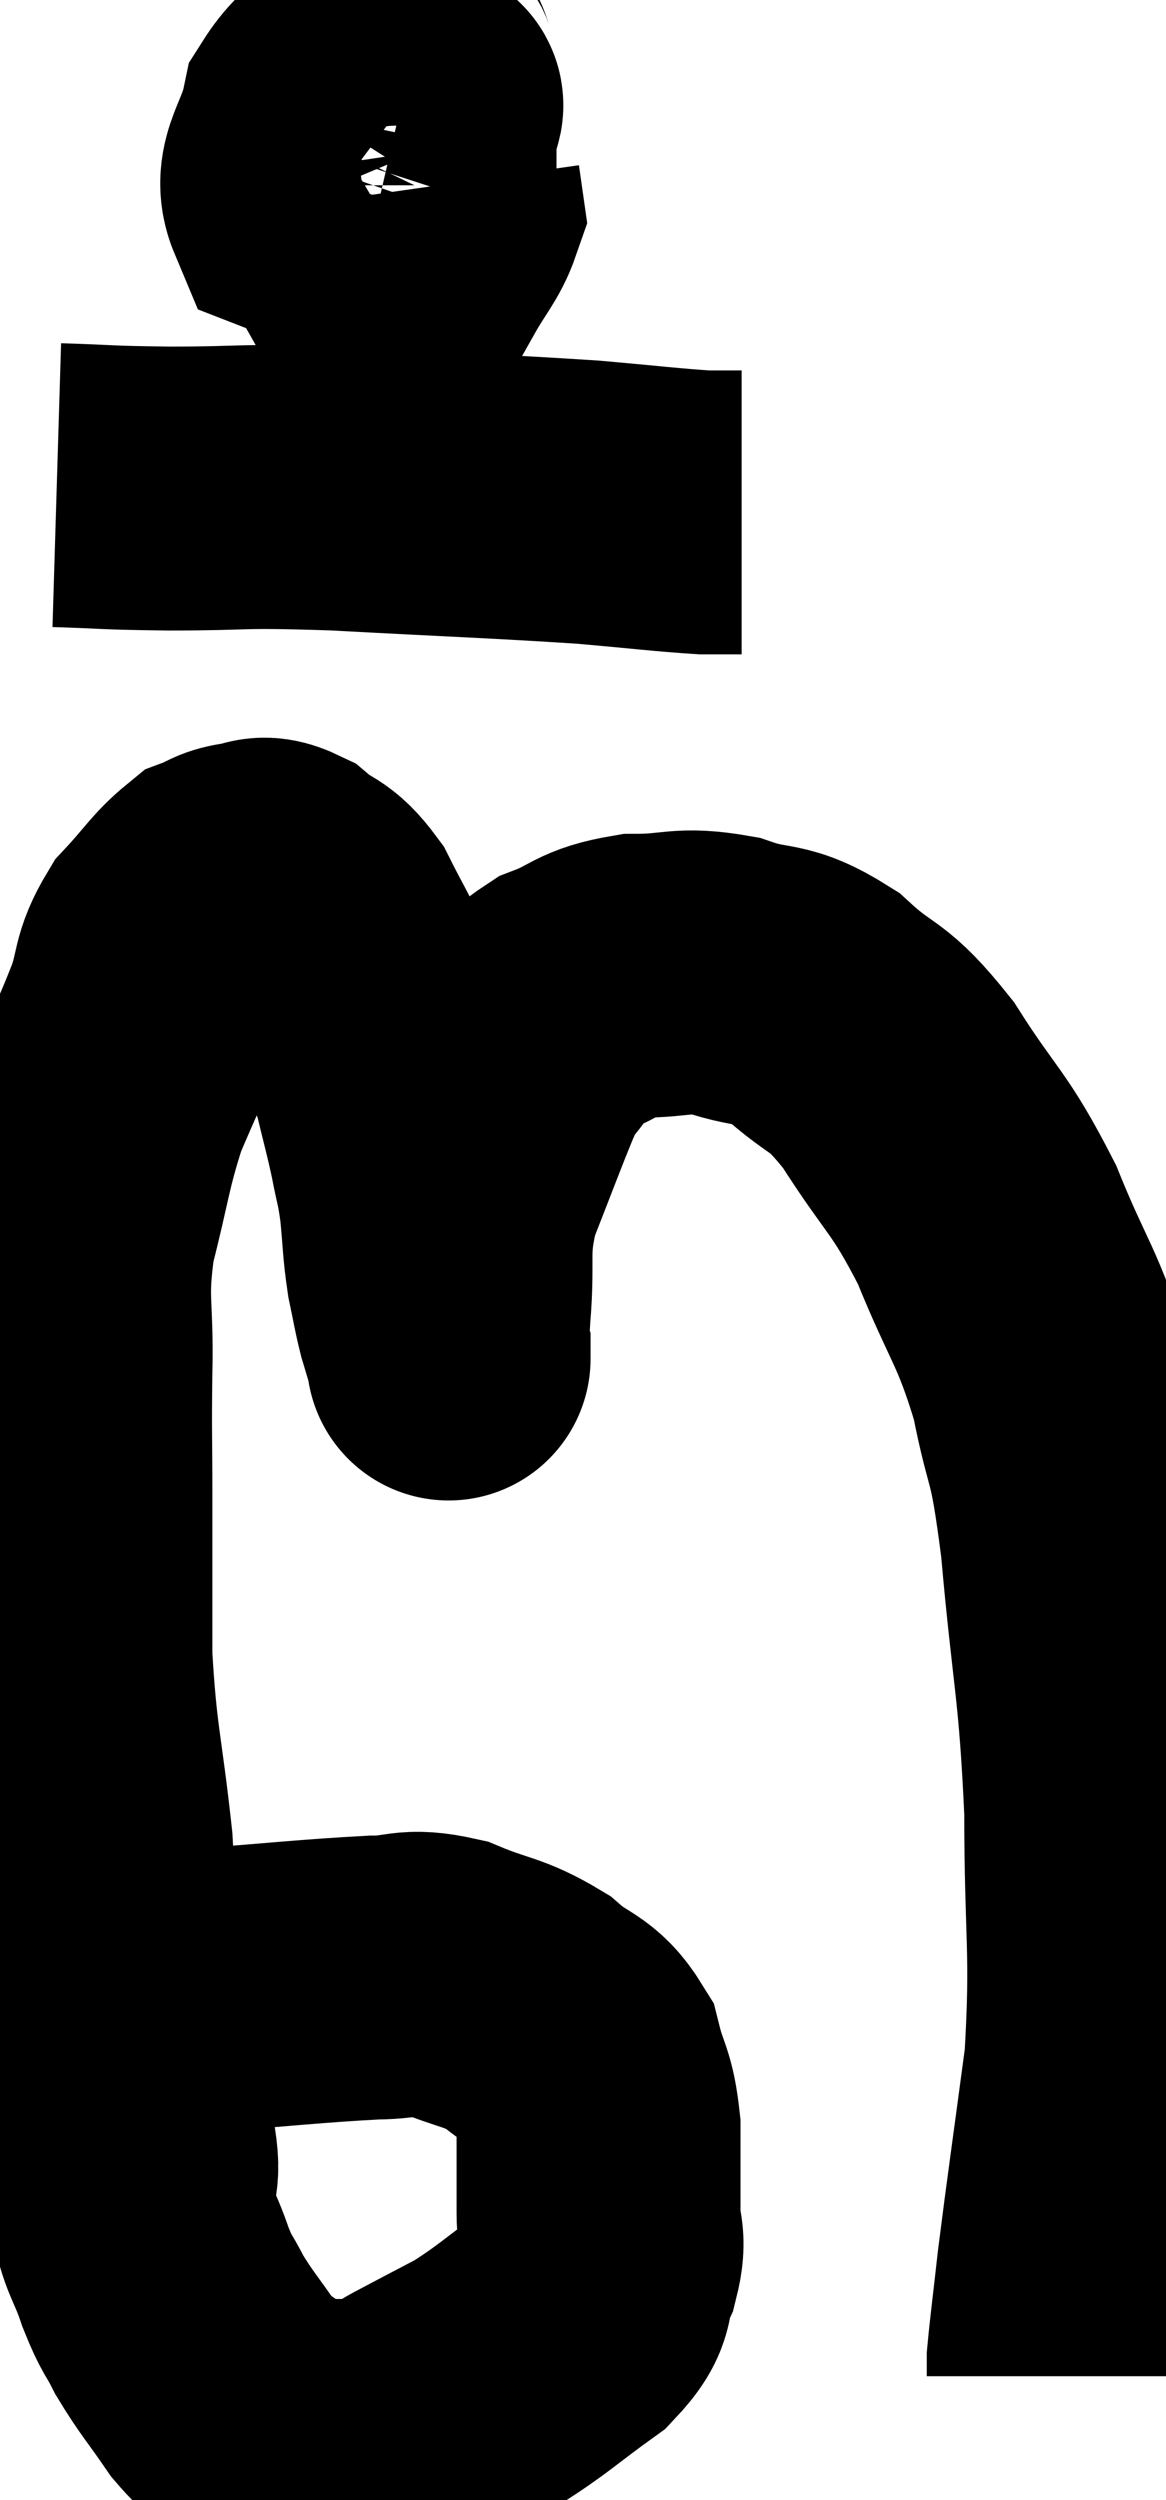 <svg xmlns="http://www.w3.org/2000/svg" viewBox="8.54 2.557 20.533 44.023" width="20.533" height="44.023"><path d="M 10.26 38.04 C 11.1 37.83, 10.725 37.785, 11.94 37.62 C 13.53 37.5, 14.01 37.44, 15.12 37.38 C 15.75 37.38, 15.705 37.23, 16.38 37.38 C 17.1 37.68, 17.22 37.62, 17.82 37.98 C 18.3 38.4, 18.465 38.31, 18.78 38.82 C 18.93 39.42, 19.005 39.345, 19.08 40.02 C 19.08 40.77, 19.08 40.92, 19.08 41.52 C 19.08 41.97, 19.2 41.94, 19.08 42.42 C 18.84 42.93, 19.095 42.915, 18.6 43.44 C 17.85 43.98, 17.76 44.1, 17.1 44.52 C 16.53 44.82, 16.44 44.865, 15.96 45.12 C 15.57 45.33, 15.57 45.435, 15.18 45.54 C 14.79 45.54, 14.79 45.54, 14.4 45.54 C 14.01 45.54, 13.935 45.63, 13.62 45.54 C 13.38 45.36, 13.425 45.405, 13.14 45.18 C 12.81 44.91, 12.84 45.06, 12.48 44.64 C 12.09 44.07, 12 43.995, 11.7 43.5 C 11.49 43.08, 11.49 43.185, 11.28 42.66 C 11.07 42.03, 10.965 42.03, 10.86 41.4 C 10.86 40.77, 11.04 41.01, 10.86 40.14 C 10.5 39.03, 10.32 39.195, 10.14 37.92 C 10.14 36.48, 10.23 36.585, 10.14 35.04 C 9.96 33.39, 9.87 33.285, 9.78 31.74 C 9.78 30.3, 9.78 30.12, 9.78 28.86 C 9.78 27.78, 9.765 27.84, 9.78 26.7 C 9.81 25.5, 9.675 25.485, 9.84 24.3 C 10.14 23.13, 10.125 22.935, 10.44 21.96 C 10.77 21.18, 10.83 21.09, 11.1 20.4 C 11.31 19.8, 11.205 19.725, 11.52 19.2 C 11.94 18.75, 12.03 18.57, 12.36 18.3 C 12.6 18.21, 12.57 18.165, 12.84 18.12 C 13.14 18.12, 13.095 17.955, 13.44 18.12 C 13.83 18.45, 13.875 18.315, 14.22 18.78 C 14.52 19.38, 14.505 19.29, 14.82 19.98 C 15.15 20.76, 15.24 20.835, 15.48 21.54 C 15.63 22.17, 15.66 22.245, 15.78 22.8 C 15.87 23.28, 15.885 23.22, 15.96 23.76 C 16.02 24.36, 16.005 24.45, 16.08 24.96 C 16.17 25.38, 16.17 25.44, 16.26 25.8 C 16.35 26.1, 16.395 26.25, 16.44 26.4 C 16.44 26.4, 16.44 26.4, 16.44 26.4 C 16.44 26.4, 16.44 26.58, 16.44 26.4 C 16.44 26.04, 16.395 26.385, 16.44 25.68 C 16.53 24.63, 16.38 24.6, 16.62 23.58 C 17.01 22.59, 17.145 22.215, 17.4 21.6 C 17.52 21.36, 17.37 21.465, 17.64 21.12 C 18.06 20.67, 17.955 20.565, 18.48 20.22 C 19.11 19.98, 19.035 19.86, 19.74 19.74 C 20.52 19.74, 20.52 19.605, 21.3 19.74 C 22.08 20.01, 22.095 19.8, 22.86 20.28 C 23.61 20.97, 23.595 20.7, 24.36 21.66 C 25.14 22.89, 25.245 22.8, 25.92 24.12 C 26.49 25.53, 26.64 25.545, 27.06 26.94 C 27.33 28.32, 27.36 27.825, 27.6 29.7 C 27.81 32.07, 27.915 32.145, 28.02 34.44 C 28.02 36.66, 28.14 36.87, 28.02 38.88 C 27.78 40.68, 27.705 41.175, 27.54 42.48 C 27.45 43.29, 27.405 43.62, 27.36 44.1 C 27.36 44.25, 27.36 44.325, 27.36 44.4 L 27.36 44.4" fill="none" stroke="black" stroke-width="5"></path><path d="M 15.96 3.96 C 15.72 3.78, 15.915 3.435, 15.48 3.6 C 14.85 4.11, 14.61 4.005, 14.22 4.62 C 14.07 5.34, 13.725 5.595, 13.92 6.06 C 14.46 6.27, 14.52 6.54, 15 6.48 C 15.42 6.15, 15.63 6.255, 15.84 5.82 C 15.84 5.28, 15.84 5.085, 15.84 4.74 C 15.84 4.59, 16.11 4.275, 15.84 4.44 C 15.3 4.92, 14.97 4.755, 14.76 5.4 C 14.88 6.21, 14.745 6.57, 15 7.02 C 15.39 7.11, 15.45 7.395, 15.78 7.2 C 16.05 6.72, 16.2 6.585, 16.32 6.24 L 16.26 5.82" fill="none" stroke="black" stroke-width="5"></path><path d="M 9.54 11.1 C 10.53 11.13, 10.29 11.145, 11.52 11.16 C 12.99 11.16, 12.615 11.1, 14.46 11.16 C 16.68 11.28, 17.28 11.295, 18.9 11.4 C 19.92 11.49, 20.265 11.535, 20.94 11.58 L 21.6 11.58" fill="none" stroke="black" stroke-width="5"></path></svg>